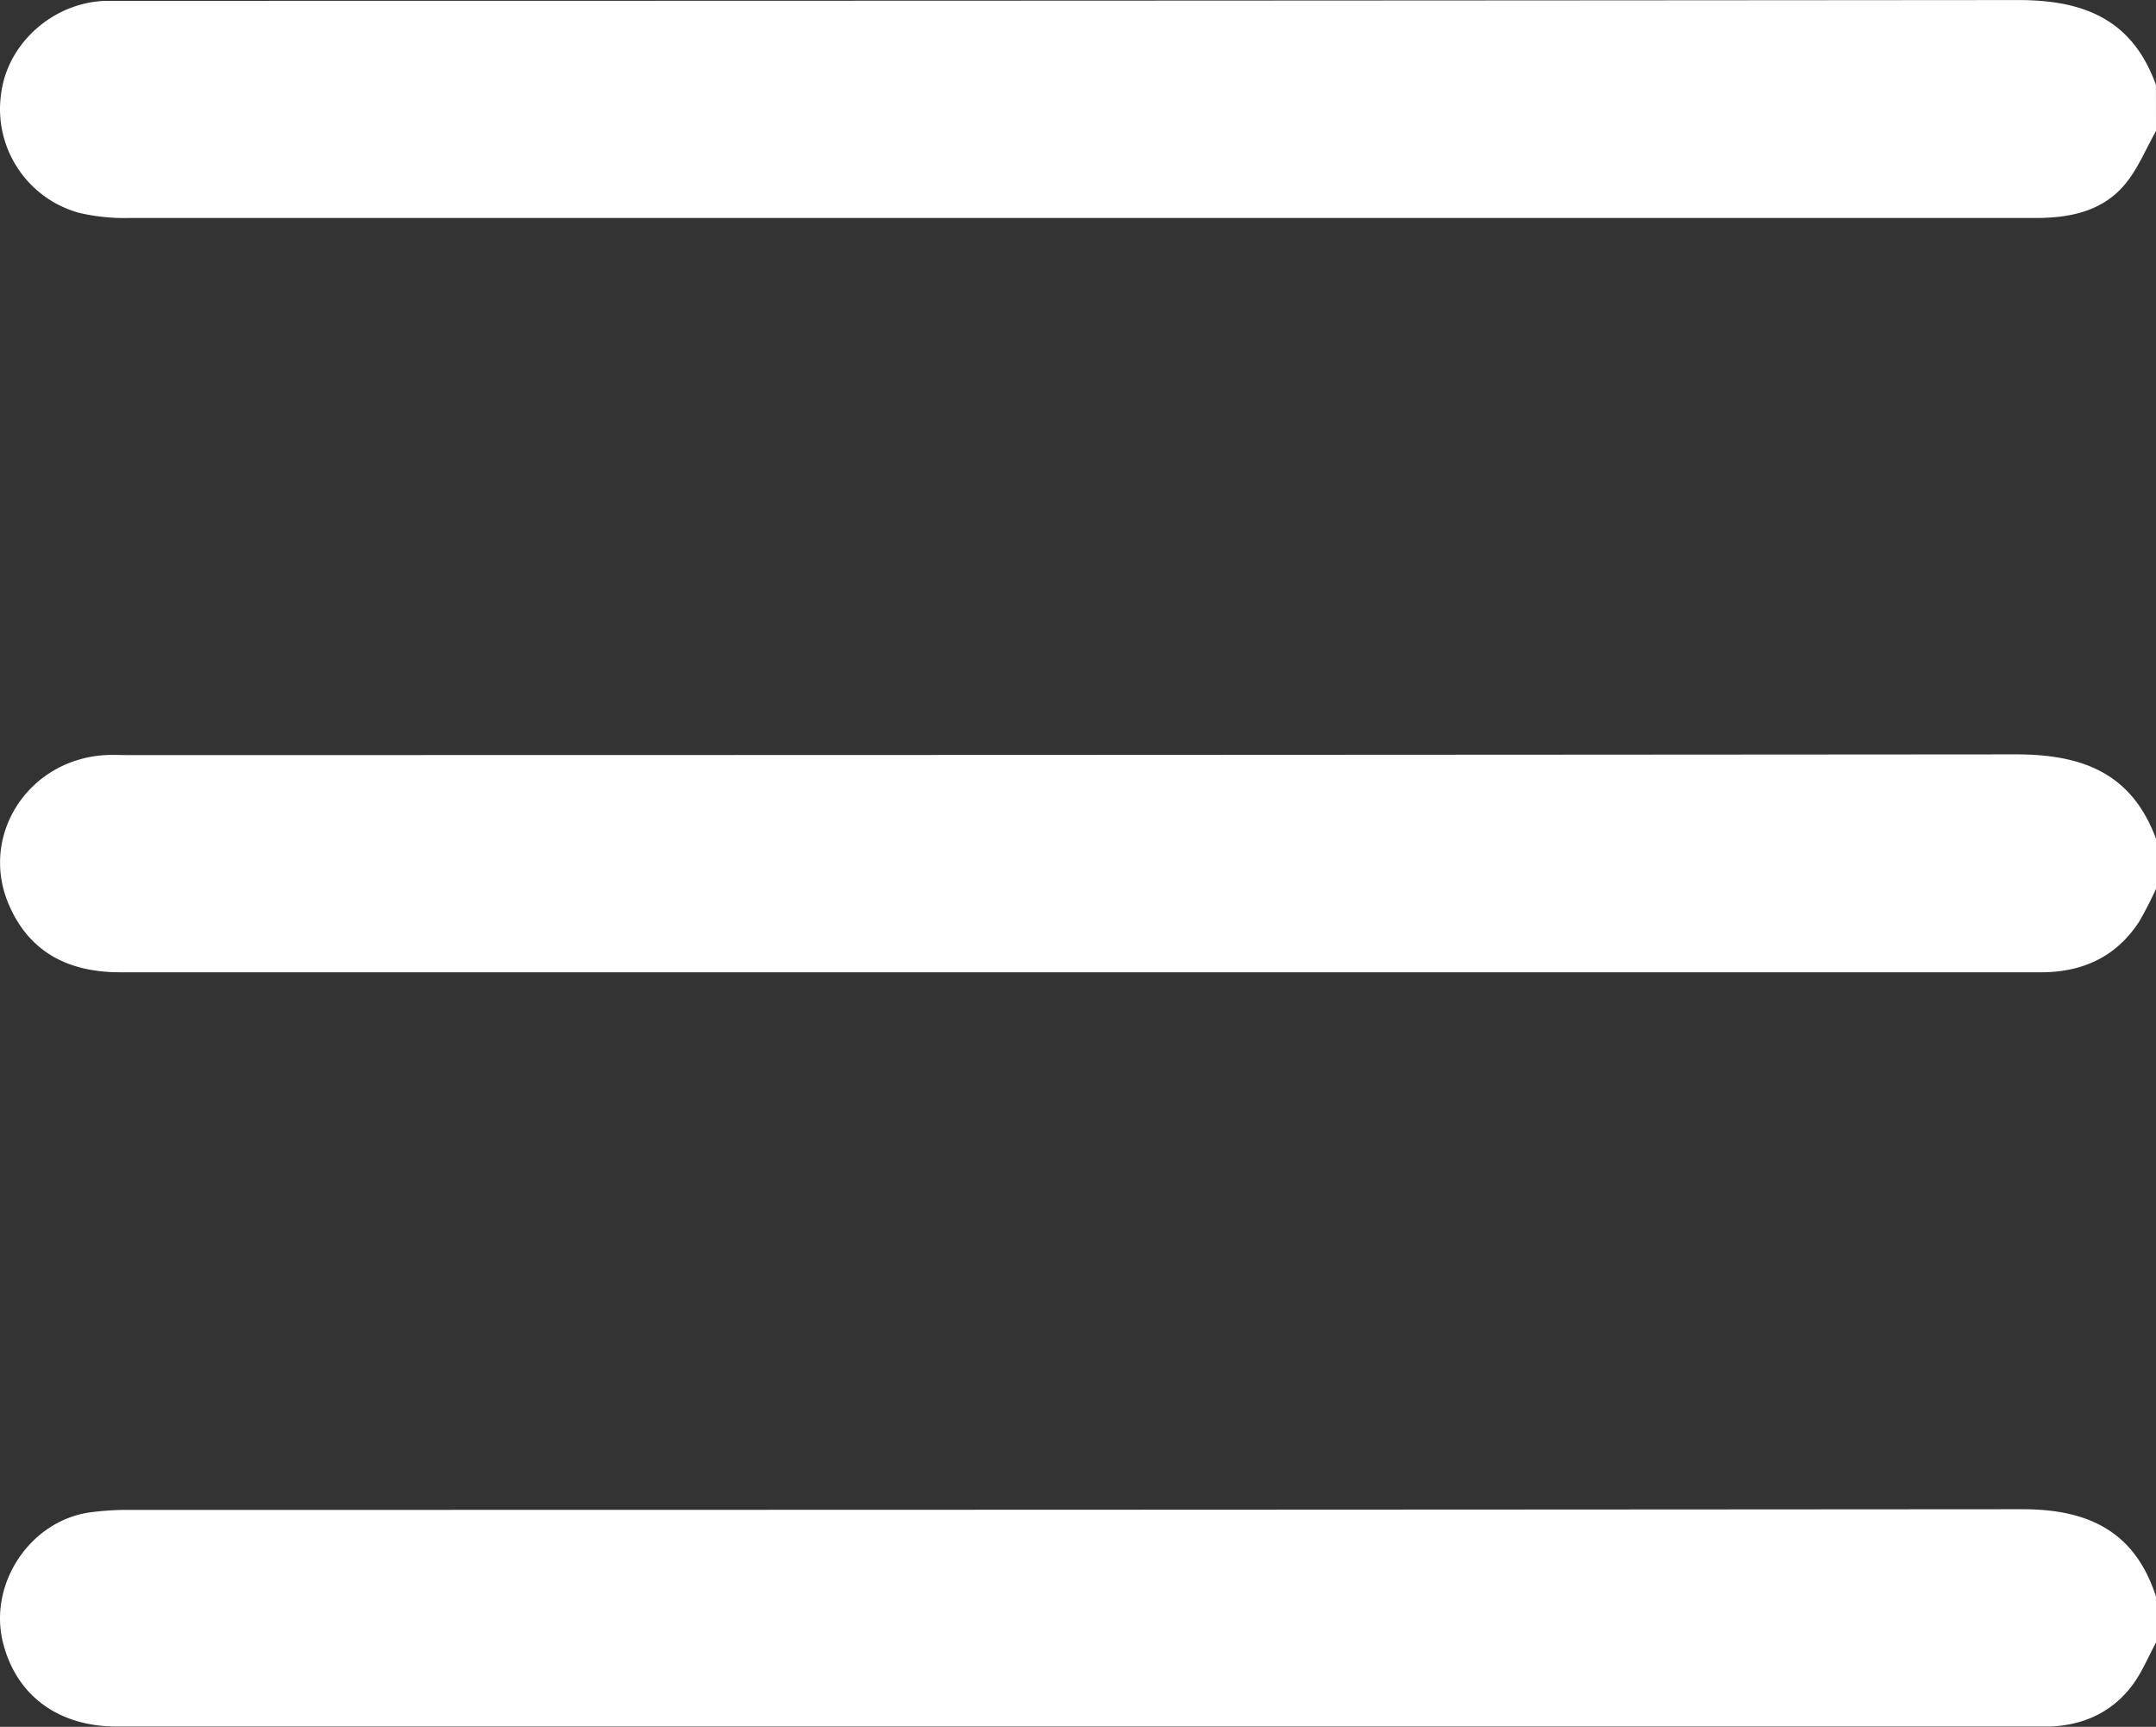 <svg xmlns="http://www.w3.org/2000/svg" viewBox="0 0 383.37 306.97">
  <rect x="0" y="0" width="383.37" height="306.97" fill="#333333" stroke="none"/>
  <defs>
    <style>
      .cls-1 {
        fill: #fff;
      }
    </style>
  </defs>
  <g id="Livello_2" data-name="Livello 2">
    <g id="Livello_1-2" data-name="Livello 1">
      <path class="cls-1" d="M383.37,158a64.23,64.23,0,0,1-3,5.84c-4.08,6.28-10.09,9-17.44,9q-27.12,0-54.25,0-143.66,0-287.31,0c-9,0-16.06-3.4-19.76-11.94C-3.76,148.57,5,135,18.76,134.23c1.37-.08,2.75,0,4.12,0q167.77,0,335.57-.13c11.87,0,20.6,3.34,24.92,15Z"/>
      <path class="cls-1" d="M383.37,292c-1.41,2.58-2.53,5.38-4.29,7.69-3.6,4.72-8.63,7-14.55,7.23-.75,0-1.5,0-2.25,0H21C10.42,307,2.9,301.44.53,292c-2.6-10.37,4.7-21.5,15.26-23.12a50.11,50.11,0,0,1,7.45-.47q168.2,0,336.38-.12c11.76,0,20,3.95,23.75,15.53Z"/>
      <path class="cls-1" d="M383.37,23.3c-1.83,3.21-3.24,6.78-5.58,9.54-4.07,4.8-9.85,5.92-15.93,5.91q-40,0-80.07,0-129.47,0-258.93,0A35.06,35.06,0,0,1,14,37.82,19.14,19.14,0,0,1,.21,16.57C1.38,7.62,9.52.42,18.8.15c1.37,0,2.74,0,4.11,0q168,0,336-.14c11.83,0,20.29,3.57,24.45,15.07Z"/>
    </g>
  </g>
</svg>
